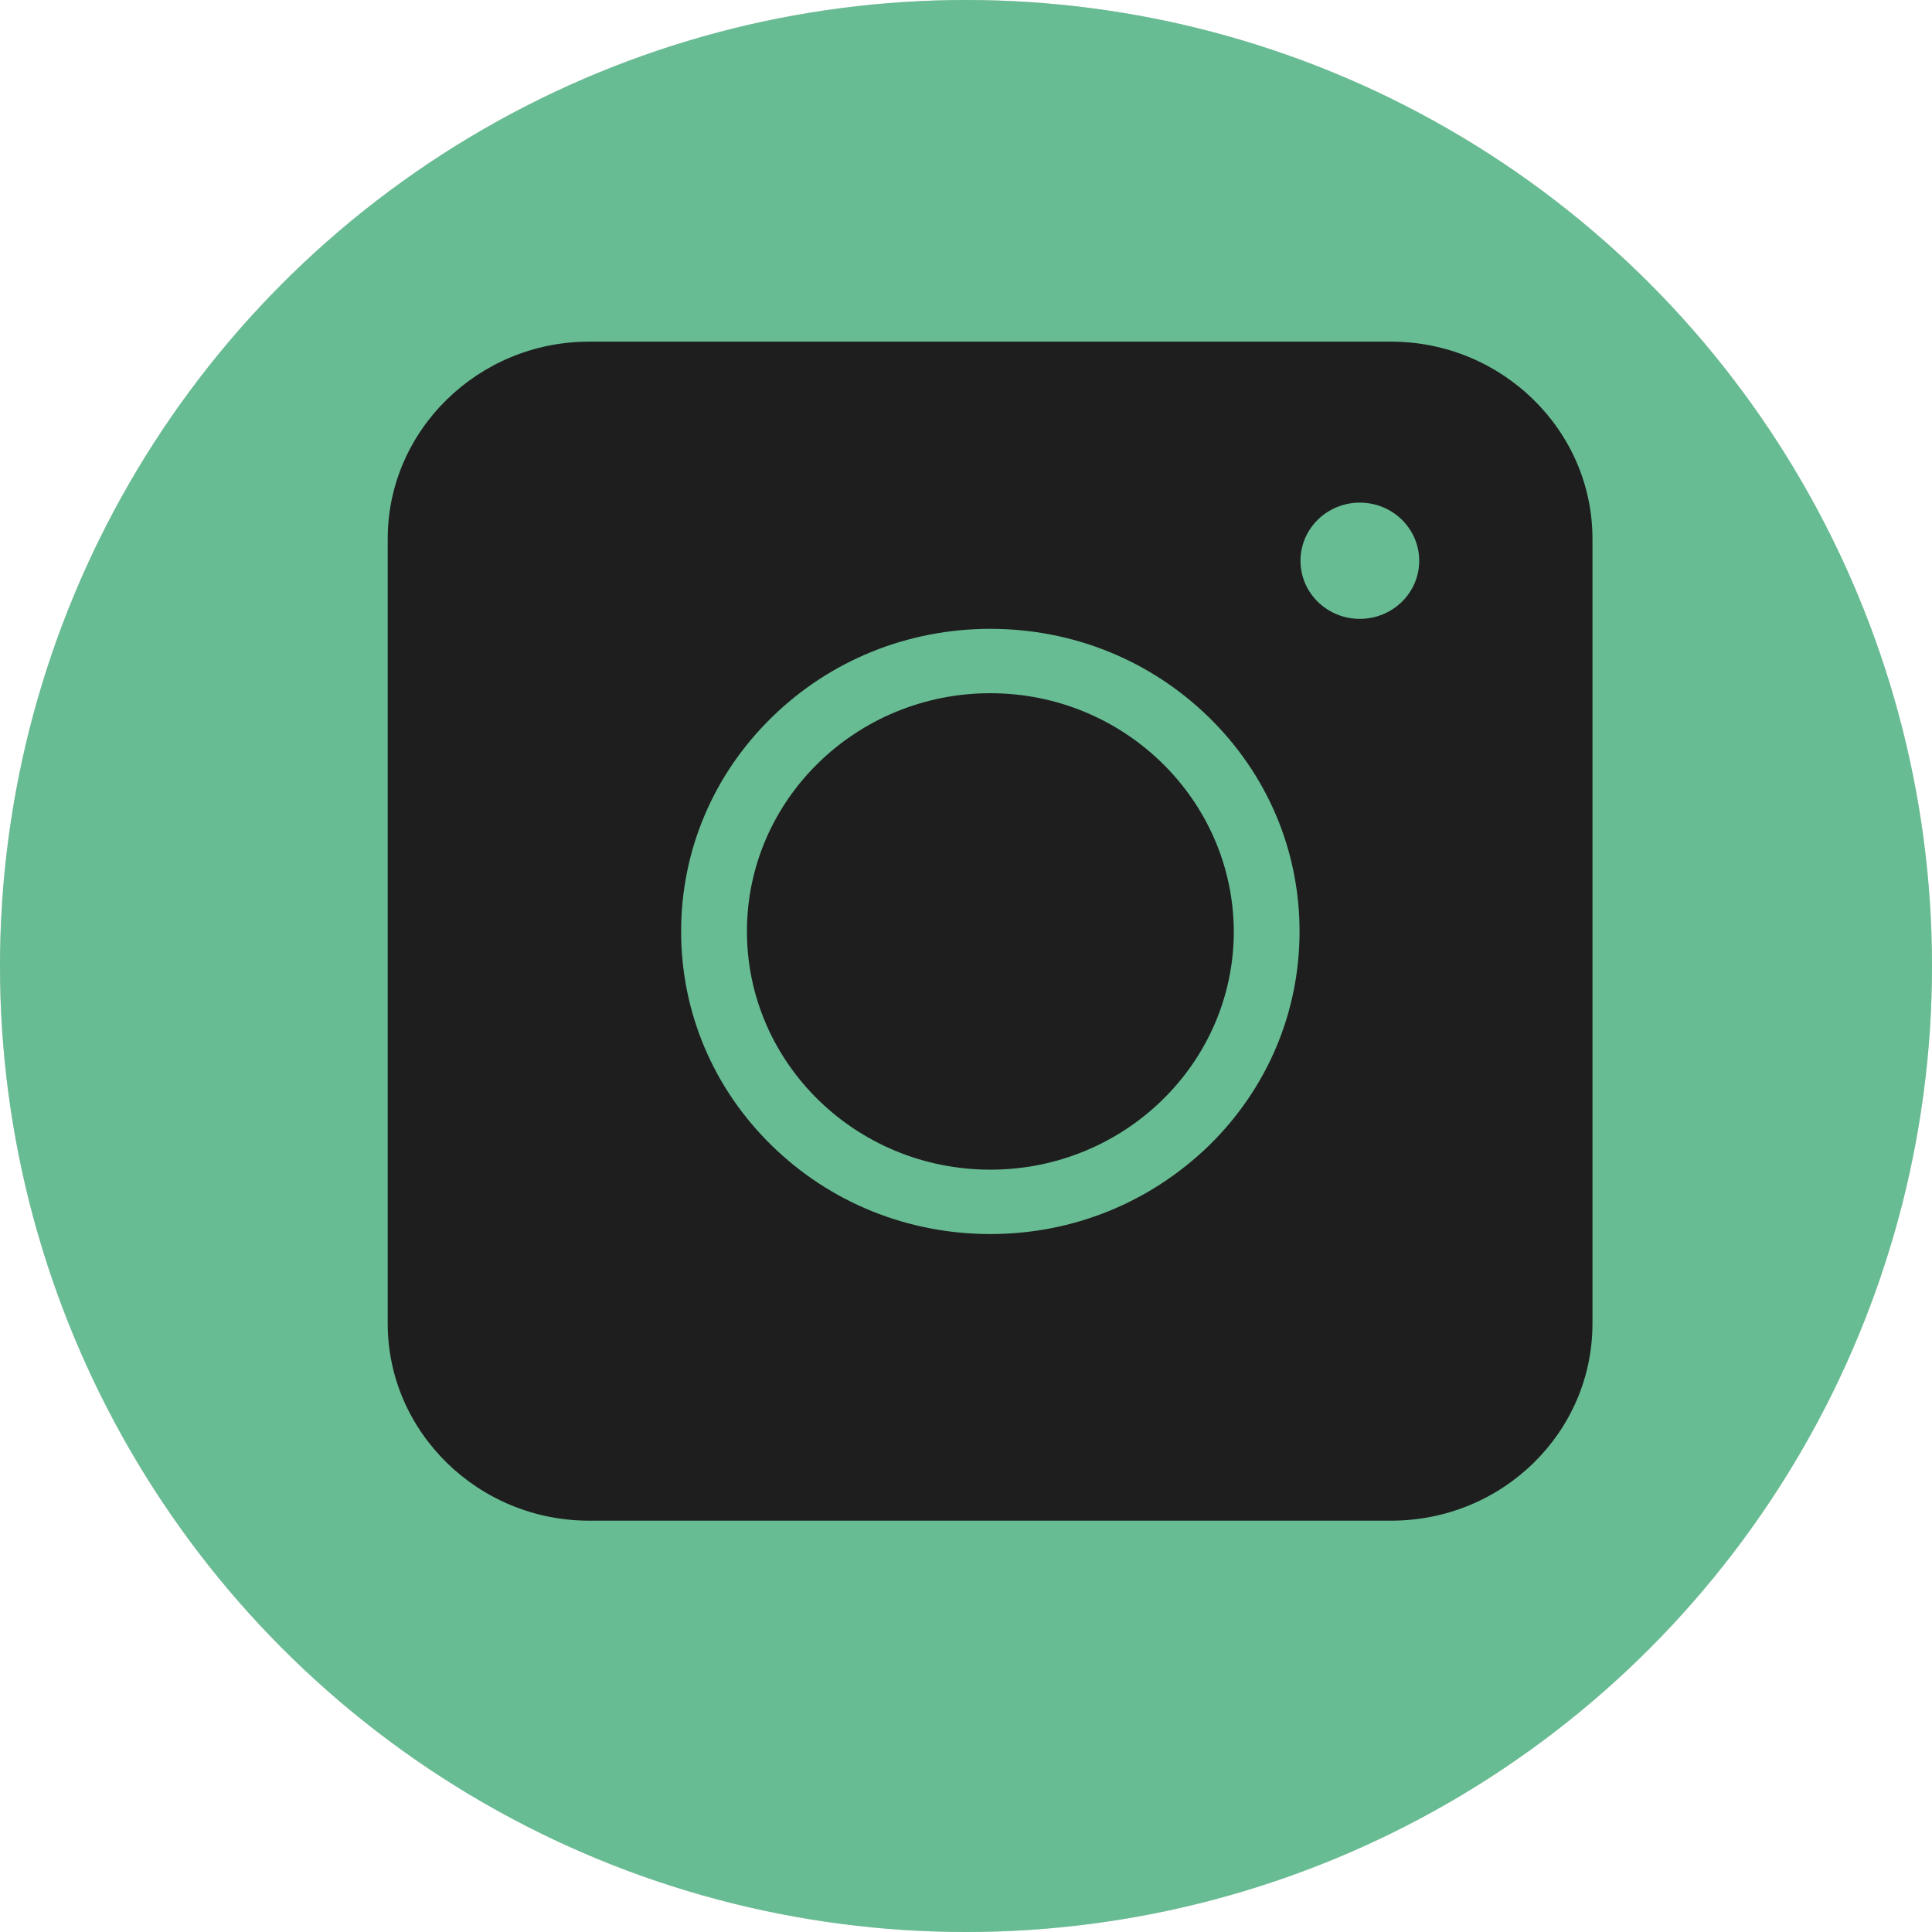 <svg width="31" height="31" viewBox="0 0 31 31" fill="none" xmlns="http://www.w3.org/2000/svg">
<g clip-path="url(#clip0_747_1529)">
<circle cx="15.5" cy="15.5" r="15.5" fill="#D9D9D9"/>
<circle cx="15.5" cy="15.5" r="15.5" fill="#67BC93"/>
<path d="M22.321 24.4H9.452C7.674 24.4 6.221 22.978 6.221 21.238V8.644C6.221 6.904 7.674 5.482 9.452 5.482H22.321C24.099 5.482 25.552 6.904 25.552 8.644V21.238C25.552 22.986 24.107 24.4 22.321 24.4Z" fill="#1E1E1E"/>
<path d="M15.891 19.801C14.565 19.801 13.318 19.296 12.382 18.38C11.445 17.463 10.929 16.243 10.929 14.945C10.929 13.648 11.445 12.428 12.382 11.512C13.318 10.595 14.565 10.09 15.891 10.09C17.216 10.09 18.463 10.595 19.4 11.512C20.336 12.428 20.852 13.648 20.852 14.945C20.852 16.243 20.336 17.463 19.4 18.38C18.455 19.296 17.216 19.801 15.891 19.801ZM15.891 11.123C13.739 11.123 11.985 12.832 11.985 14.945C11.985 17.051 13.731 18.768 15.891 18.768C18.042 18.768 19.797 17.059 19.797 14.945C19.789 12.84 18.042 11.123 15.891 11.123Z" fill="#67BC93"/>
<path d="M21.819 9.93C22.346 9.93 22.772 9.513 22.772 8.998C22.772 8.483 22.346 8.065 21.819 8.065C21.293 8.065 20.867 8.483 20.867 8.998C20.867 9.513 21.293 9.93 21.819 9.93Z" fill="#67BC93"/>
</g>
<defs>
<clipPath id="clip0_747_1529">
<rect width="31" height="31" fill="white"/>
</clipPath>
</defs>
</svg>
